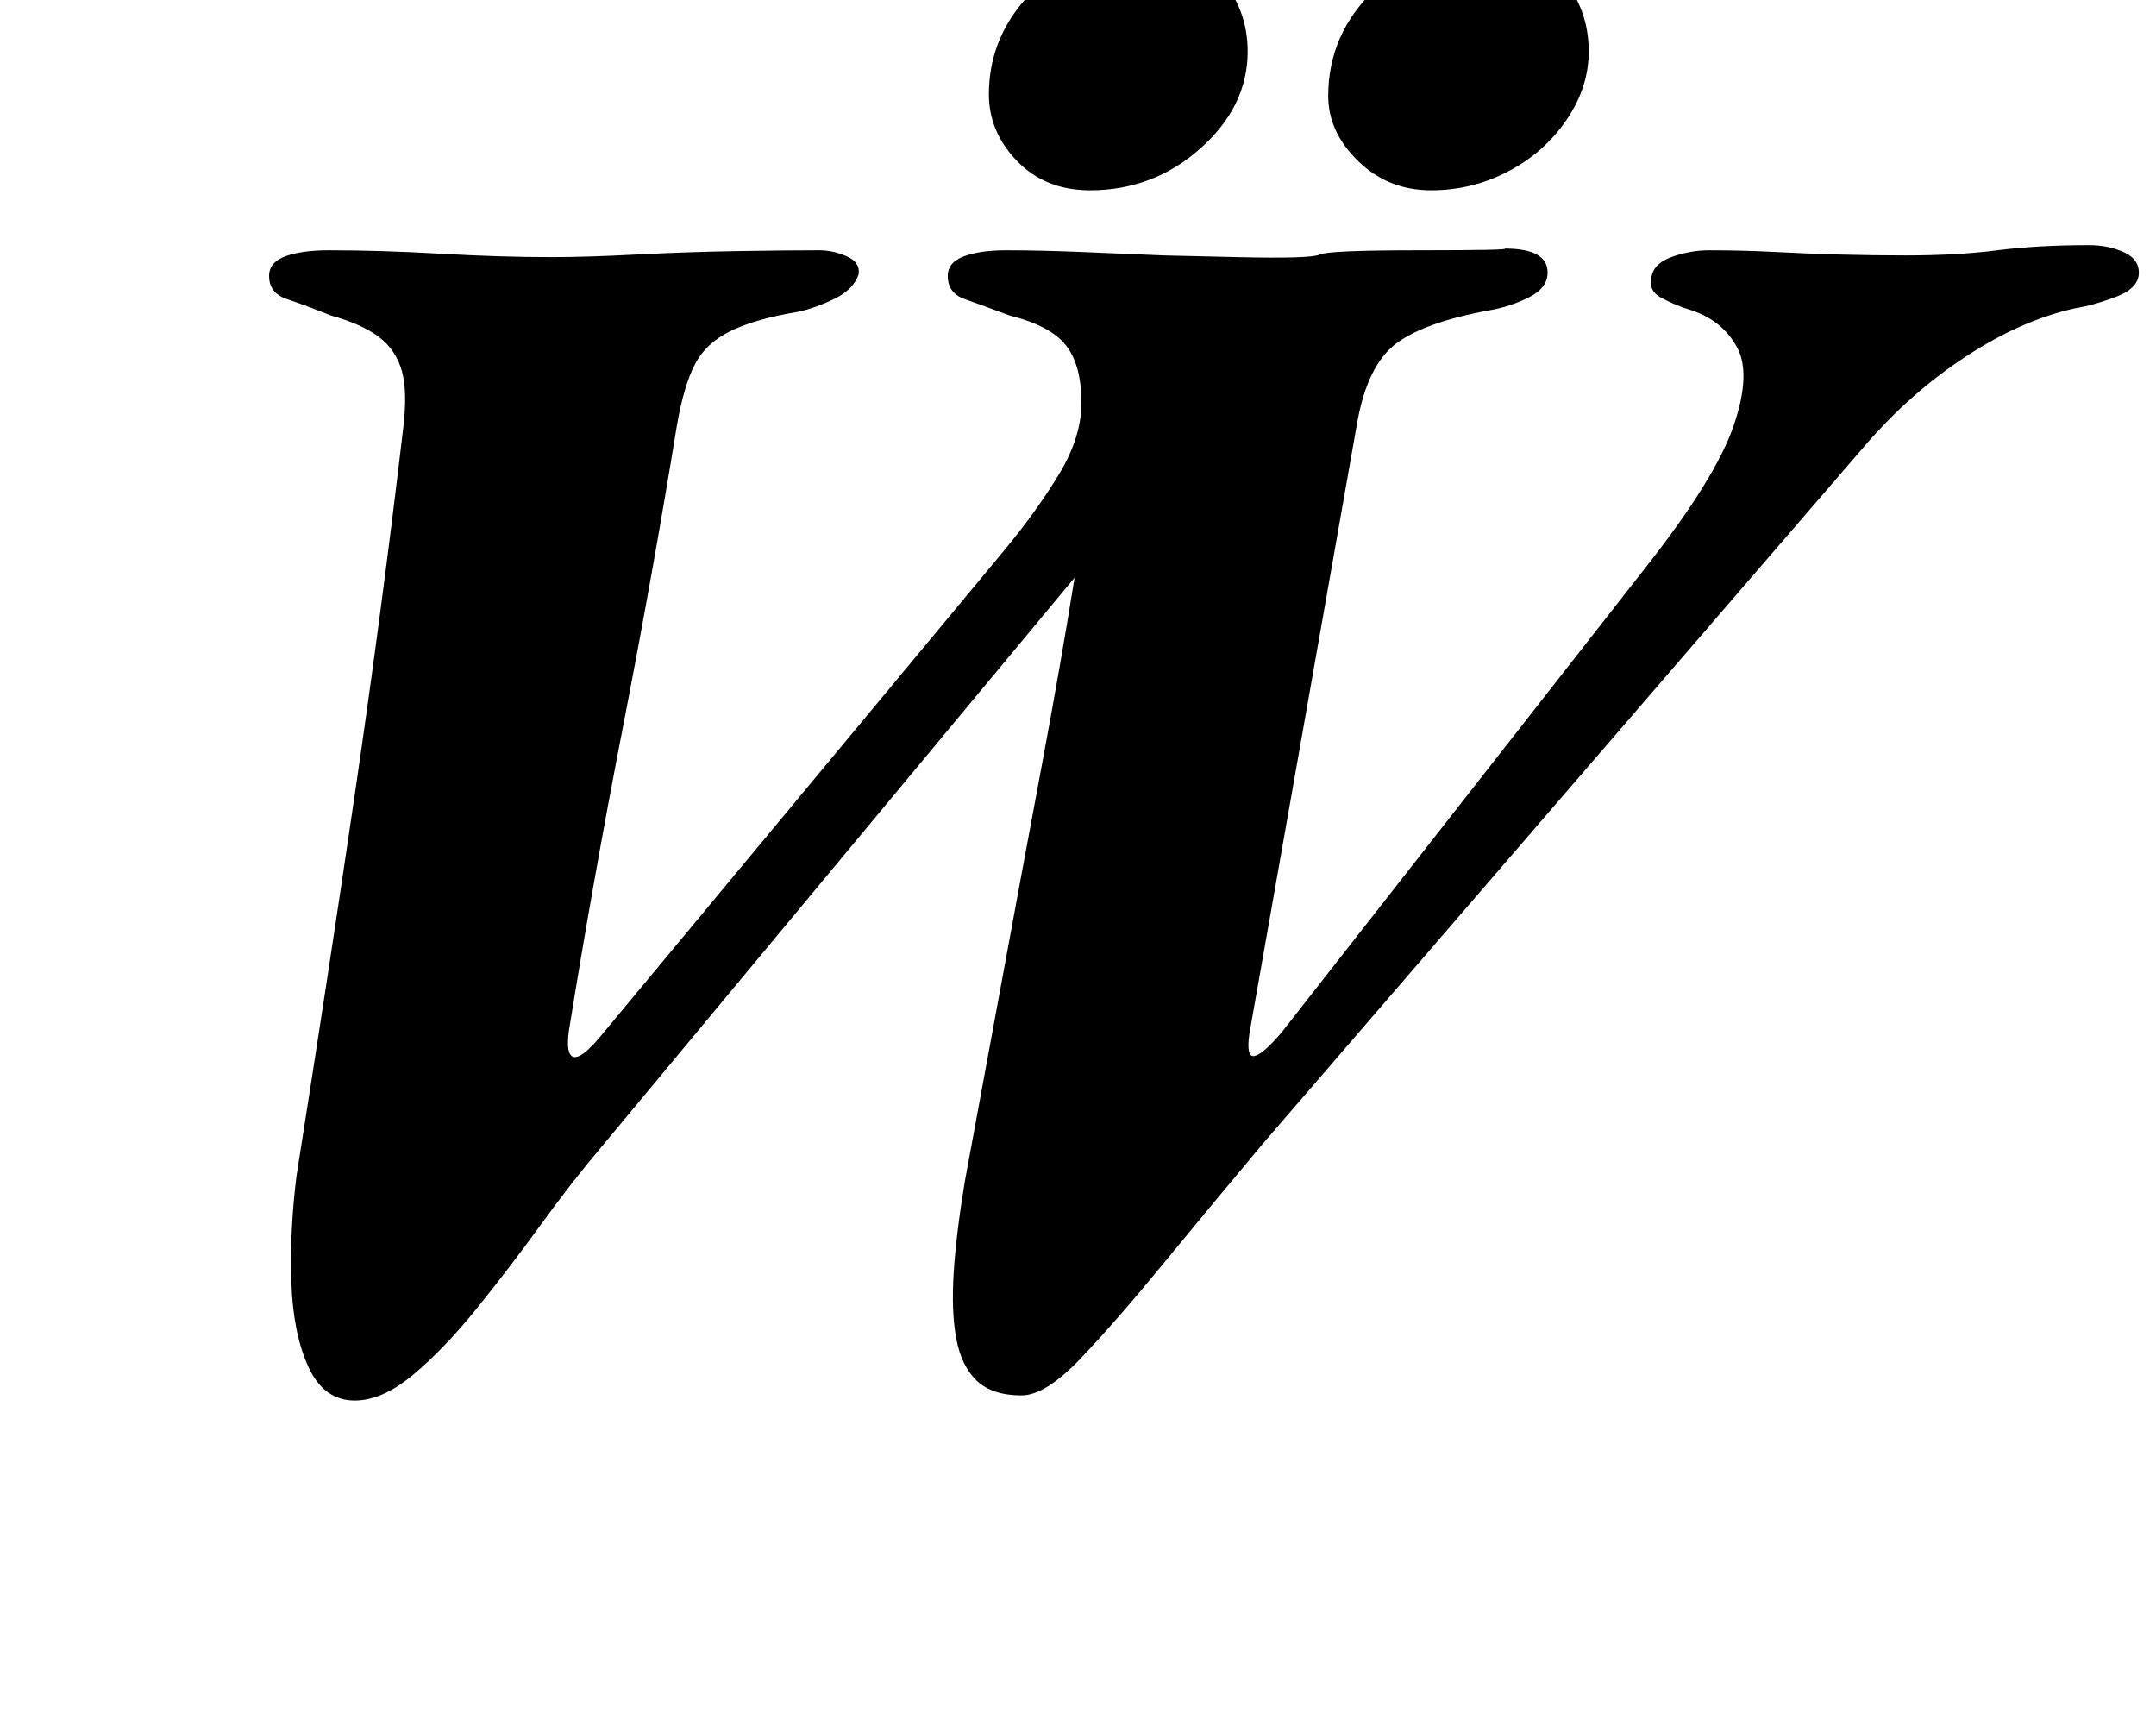 <?xml version="1.0" standalone="no"?>
<!DOCTYPE svg PUBLIC "-//W3C//DTD SVG 1.1//EN" "http://www.w3.org/Graphics/SVG/1.1/DTD/svg11.dtd" >
<svg xmlns="http://www.w3.org/2000/svg" xmlns:xlink="http://www.w3.org/1999/xlink" version="1.1" viewBox="-10 0 1258 1000">
  <g transform="matrix(1 0 0 -1 0 800)">
   <path fill="currentColor"
d="M197 -17q-18 0 -27 19.5t-10 49.5t3 62q9 57 17.5 112.5t16.5 110t15 107.5t13 104q3 23 -0.5 35.5t-13.5 20t-28 12.5q-15 6 -25.5 9.5t-10.5 13.5q0 8 9.5 11.5t25.5 3.5q30 0 65 -2t65 -2q20 0 49 1.5t58 2t49 0.5q8 0 16 -3.5t7 -10.5q-3 -9 -14.5 -14.5t-21.5 -7.5
q-24 -4 -38.5 -11t-21 -19.5t-10.5 -35.5q-14 -86 -31.5 -176t-31.5 -177q-2 -14 2.5 -15.5t15.5 11.5l236 284q19 23 32 44.5t13 41.5q0 22 -9 33.5t-33 17.5q-16 6 -26 9.5t-10 13.5q0 8 9.5 11.5t24.5 3.5q20 0 44 -1l48 -2t43 -1t48 1.5t58 2.5t50 1q25 0 25 -14
q0 -9 -11 -14.5t-23 -7.5q-38 -7 -54.5 -19.5t-22.5 -45.5l-63 -357q-2 -14 3 -13t16 14l213 272q40 51 50.5 81.5t2 46t-26.5 21.5q-10 3 -18 7.5t-5 13.5q2 7 12.5 10.5t20.5 3.5q20 0 39 -1t38 -1.5t38 -0.5q30 0 53.5 3t53.5 3q11 0 20 -4t9 -12q0 -9 -13 -14t-25 -7
q-31 -7 -63 -28t-58 -51l-352 -408q-31 -37 -58.5 -70.5t-48 -55t-34.5 -21.5q-17 0 -26 8.5t-12 24.5t-1.5 39t6.5 53q10 54 21.5 116.5t23 124t19.5 111.5l-276 -332q-17 -20 -35.5 -45.5t-37.5 -49t-37 -38.5t-34 -15zM825 689q-25 0 -42.5 17t-17.5 38q0 36 27 62t67 26
q26 0 42 -18.5t16 -43.5q0 -21 -13 -40t-34 -30t-45 -11zM626 689q-26 0 -42.5 17t-16.5 39q0 35 26.5 61t66.5 26q25 0 41.5 -18.5t16.5 -43.5q0 -32 -27.5 -56.5t-64.5 -24.5z" />
  </g>

</svg>
